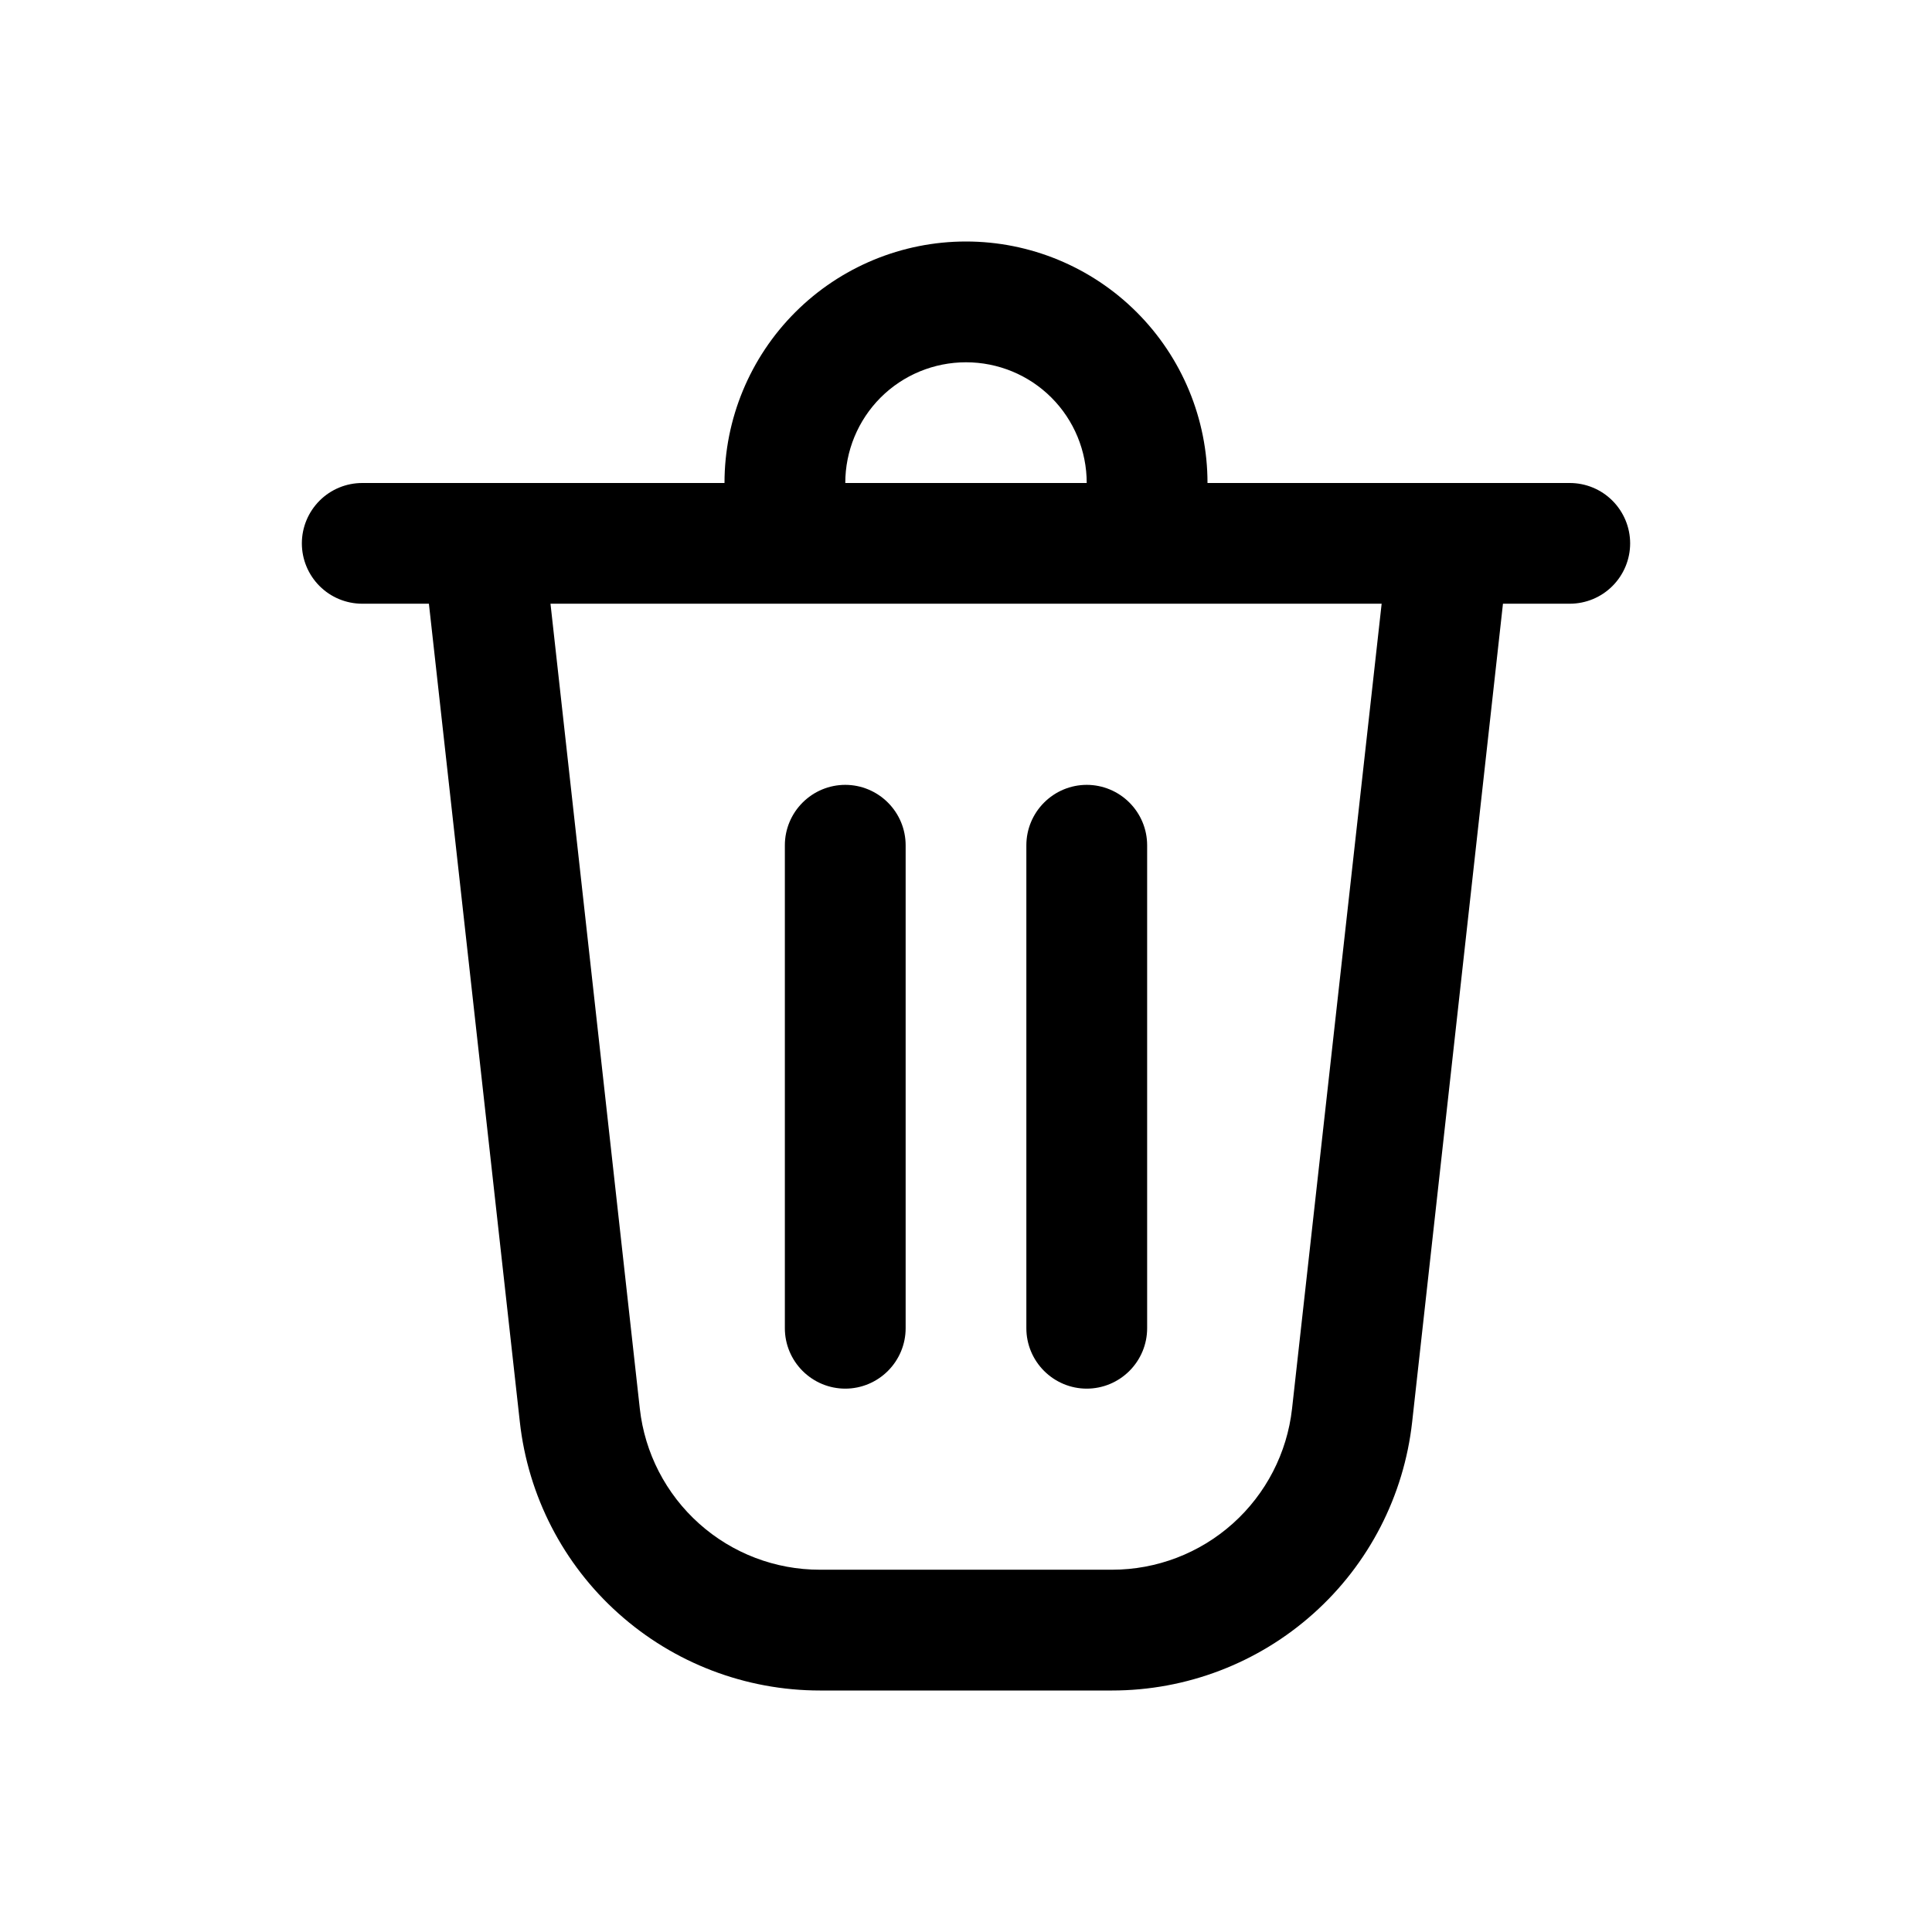 <svg width="29" height="29" viewBox="0 0 29 29" fill="none" xmlns="http://www.w3.org/2000/svg">
<path d="M11.781 12.688V19.938C11.781 20.178 11.877 20.408 12.047 20.578C12.217 20.748 12.447 20.844 12.688 20.844C12.928 20.844 13.158 20.748 13.328 20.578C13.498 20.408 13.594 20.178 13.594 19.938V12.688C13.594 12.447 13.498 12.217 13.328 12.047C13.158 11.877 12.928 11.781 12.688 11.781C12.447 11.781 12.217 11.877 12.047 12.047C11.877 12.217 11.781 12.447 11.781 12.688Z" fill="black"/>
<path d="M16.312 11.781C16.553 11.781 16.783 11.877 16.953 12.047C17.123 12.217 17.219 12.447 17.219 12.688V19.938C17.219 20.178 17.123 20.408 16.953 20.578C16.783 20.748 16.553 20.844 16.312 20.844C16.072 20.844 15.842 20.748 15.672 20.578C15.502 20.408 15.406 20.178 15.406 19.938V12.688C15.406 12.447 15.502 12.217 15.672 12.047C15.842 11.877 16.072 11.781 16.312 11.781Z" fill="black"/>
<path d="M18.125 7.25H23.562C23.803 7.25 24.033 7.345 24.203 7.515C24.373 7.685 24.469 7.916 24.469 8.156C24.469 8.397 24.373 8.627 24.203 8.797C24.033 8.967 23.803 9.062 23.562 9.062H22.56L21.197 21.344C21.074 22.452 20.547 23.477 19.715 24.22C18.884 24.964 17.808 25.375 16.693 25.375H12.307C11.192 25.375 10.116 24.964 9.285 24.22C8.453 23.477 7.926 22.452 7.803 21.344L6.438 9.062H5.438C5.197 9.062 4.967 8.967 4.797 8.797C4.627 8.627 4.531 8.397 4.531 8.156C4.531 7.916 4.627 7.685 4.797 7.515C4.967 7.345 5.197 7.25 5.438 7.25H10.875C10.875 6.289 11.257 5.367 11.937 4.687C12.617 4.007 13.539 3.625 14.5 3.625C15.461 3.625 16.383 4.007 17.063 4.687C17.743 5.367 18.125 6.289 18.125 7.25ZM14.5 5.438C14.019 5.438 13.558 5.628 13.218 5.968C12.879 6.308 12.688 6.769 12.688 7.25H16.312C16.312 6.769 16.122 6.308 15.782 5.968C15.442 5.628 14.981 5.438 14.5 5.438ZM8.263 9.062L9.604 21.145C9.678 21.809 9.995 22.424 10.494 22.87C10.992 23.316 11.638 23.563 12.307 23.562H16.693C17.362 23.562 18.007 23.315 18.505 22.869C19.003 22.423 19.32 21.809 19.394 21.145L20.739 9.062H8.265H8.263Z" fill="black"/>
</svg>
